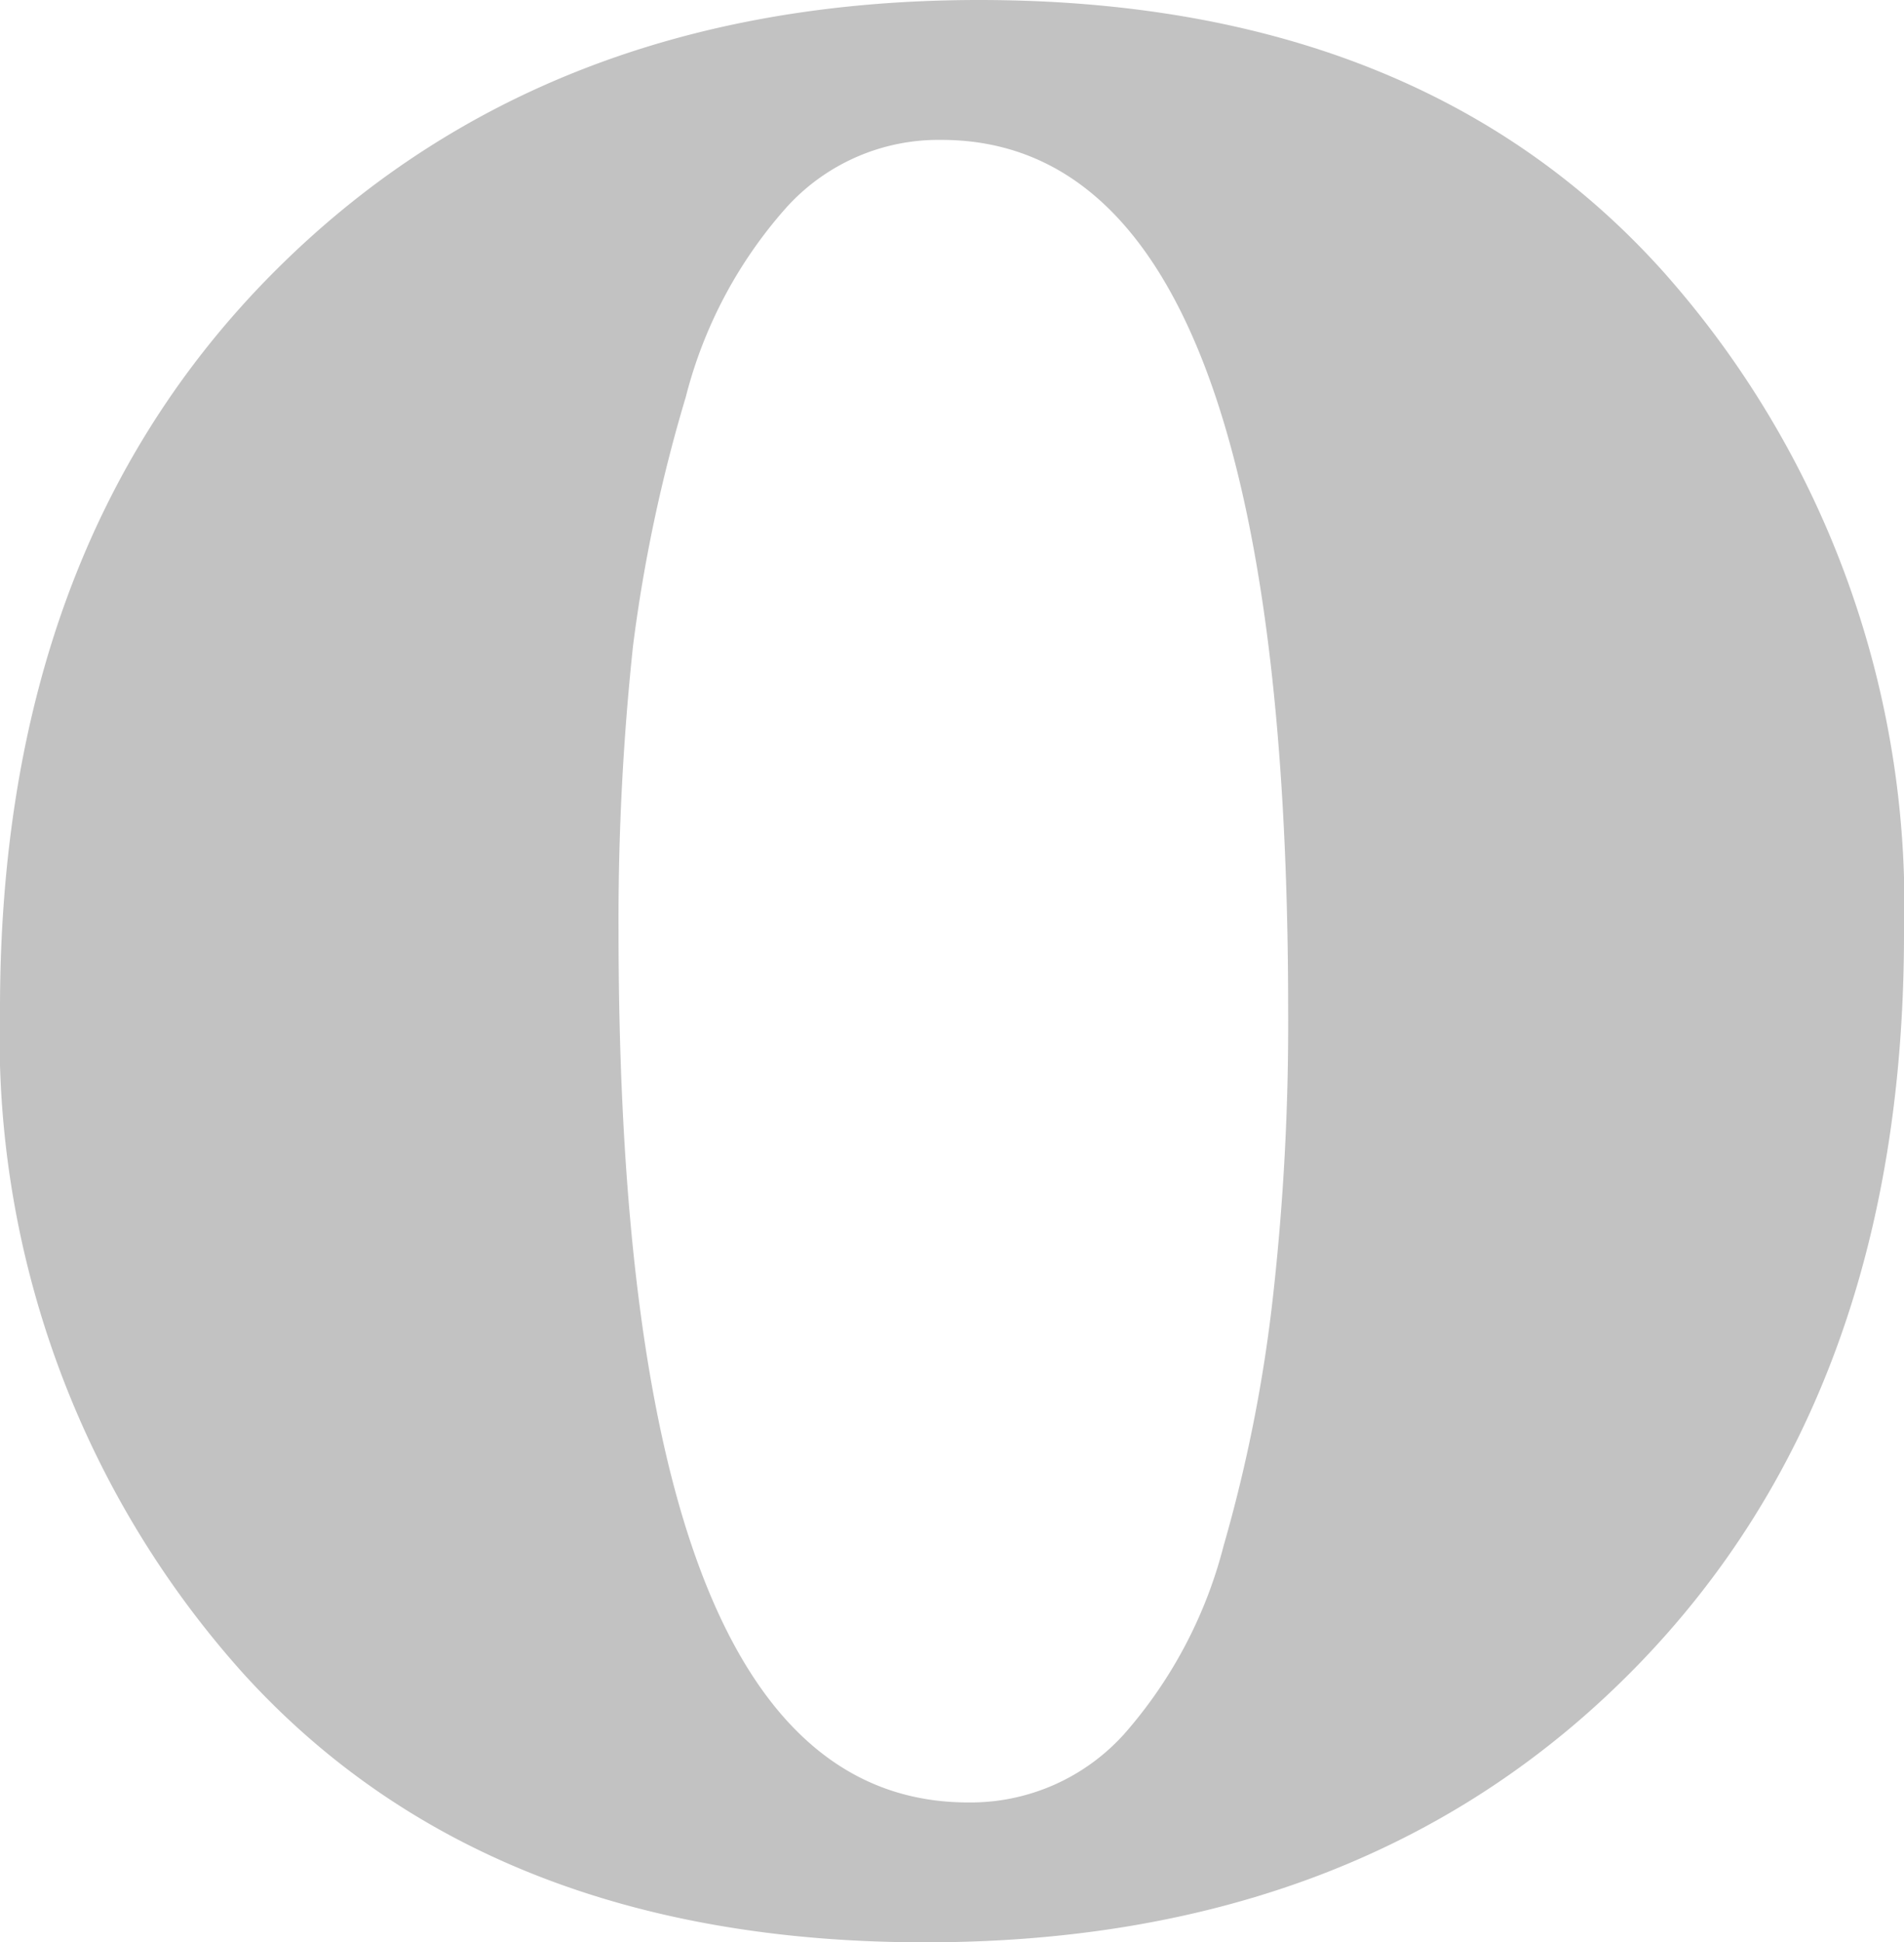 <svg viewBox="0 0 35.4 36.1" xmlns="http://www.w3.org/2000/svg"><path d="m17.2 36.1q-8.14 0-12.68-5a17.71 17.71 0 0 1 -4.52-12.35q0-8.55 5.05-13.65t13.15-5.1q8.15 0 12.68 5a17.71 17.71 0 0 1 4.52 12.35q0 8.55-5 13.65t-13.2 5.1zm.8-2.6a3.84 3.84 0 0 0 2.9-1.27 8.48 8.48 0 0 0 1.85-3.5 27.94 27.94 0 0 0 .92-4.65 45.53 45.53 0 0 0 .28-5.28q0-16.2-6.45-16.2a3.81 3.81 0 0 0 -2.9 1.28 8.42 8.42 0 0 0 -1.85 3.5 28.66 28.66 0 0 0 -.98 4.62 48 48 0 0 0 -.27 5.28q0 16.22 6.5 16.22z" opacity=".24"/></svg>